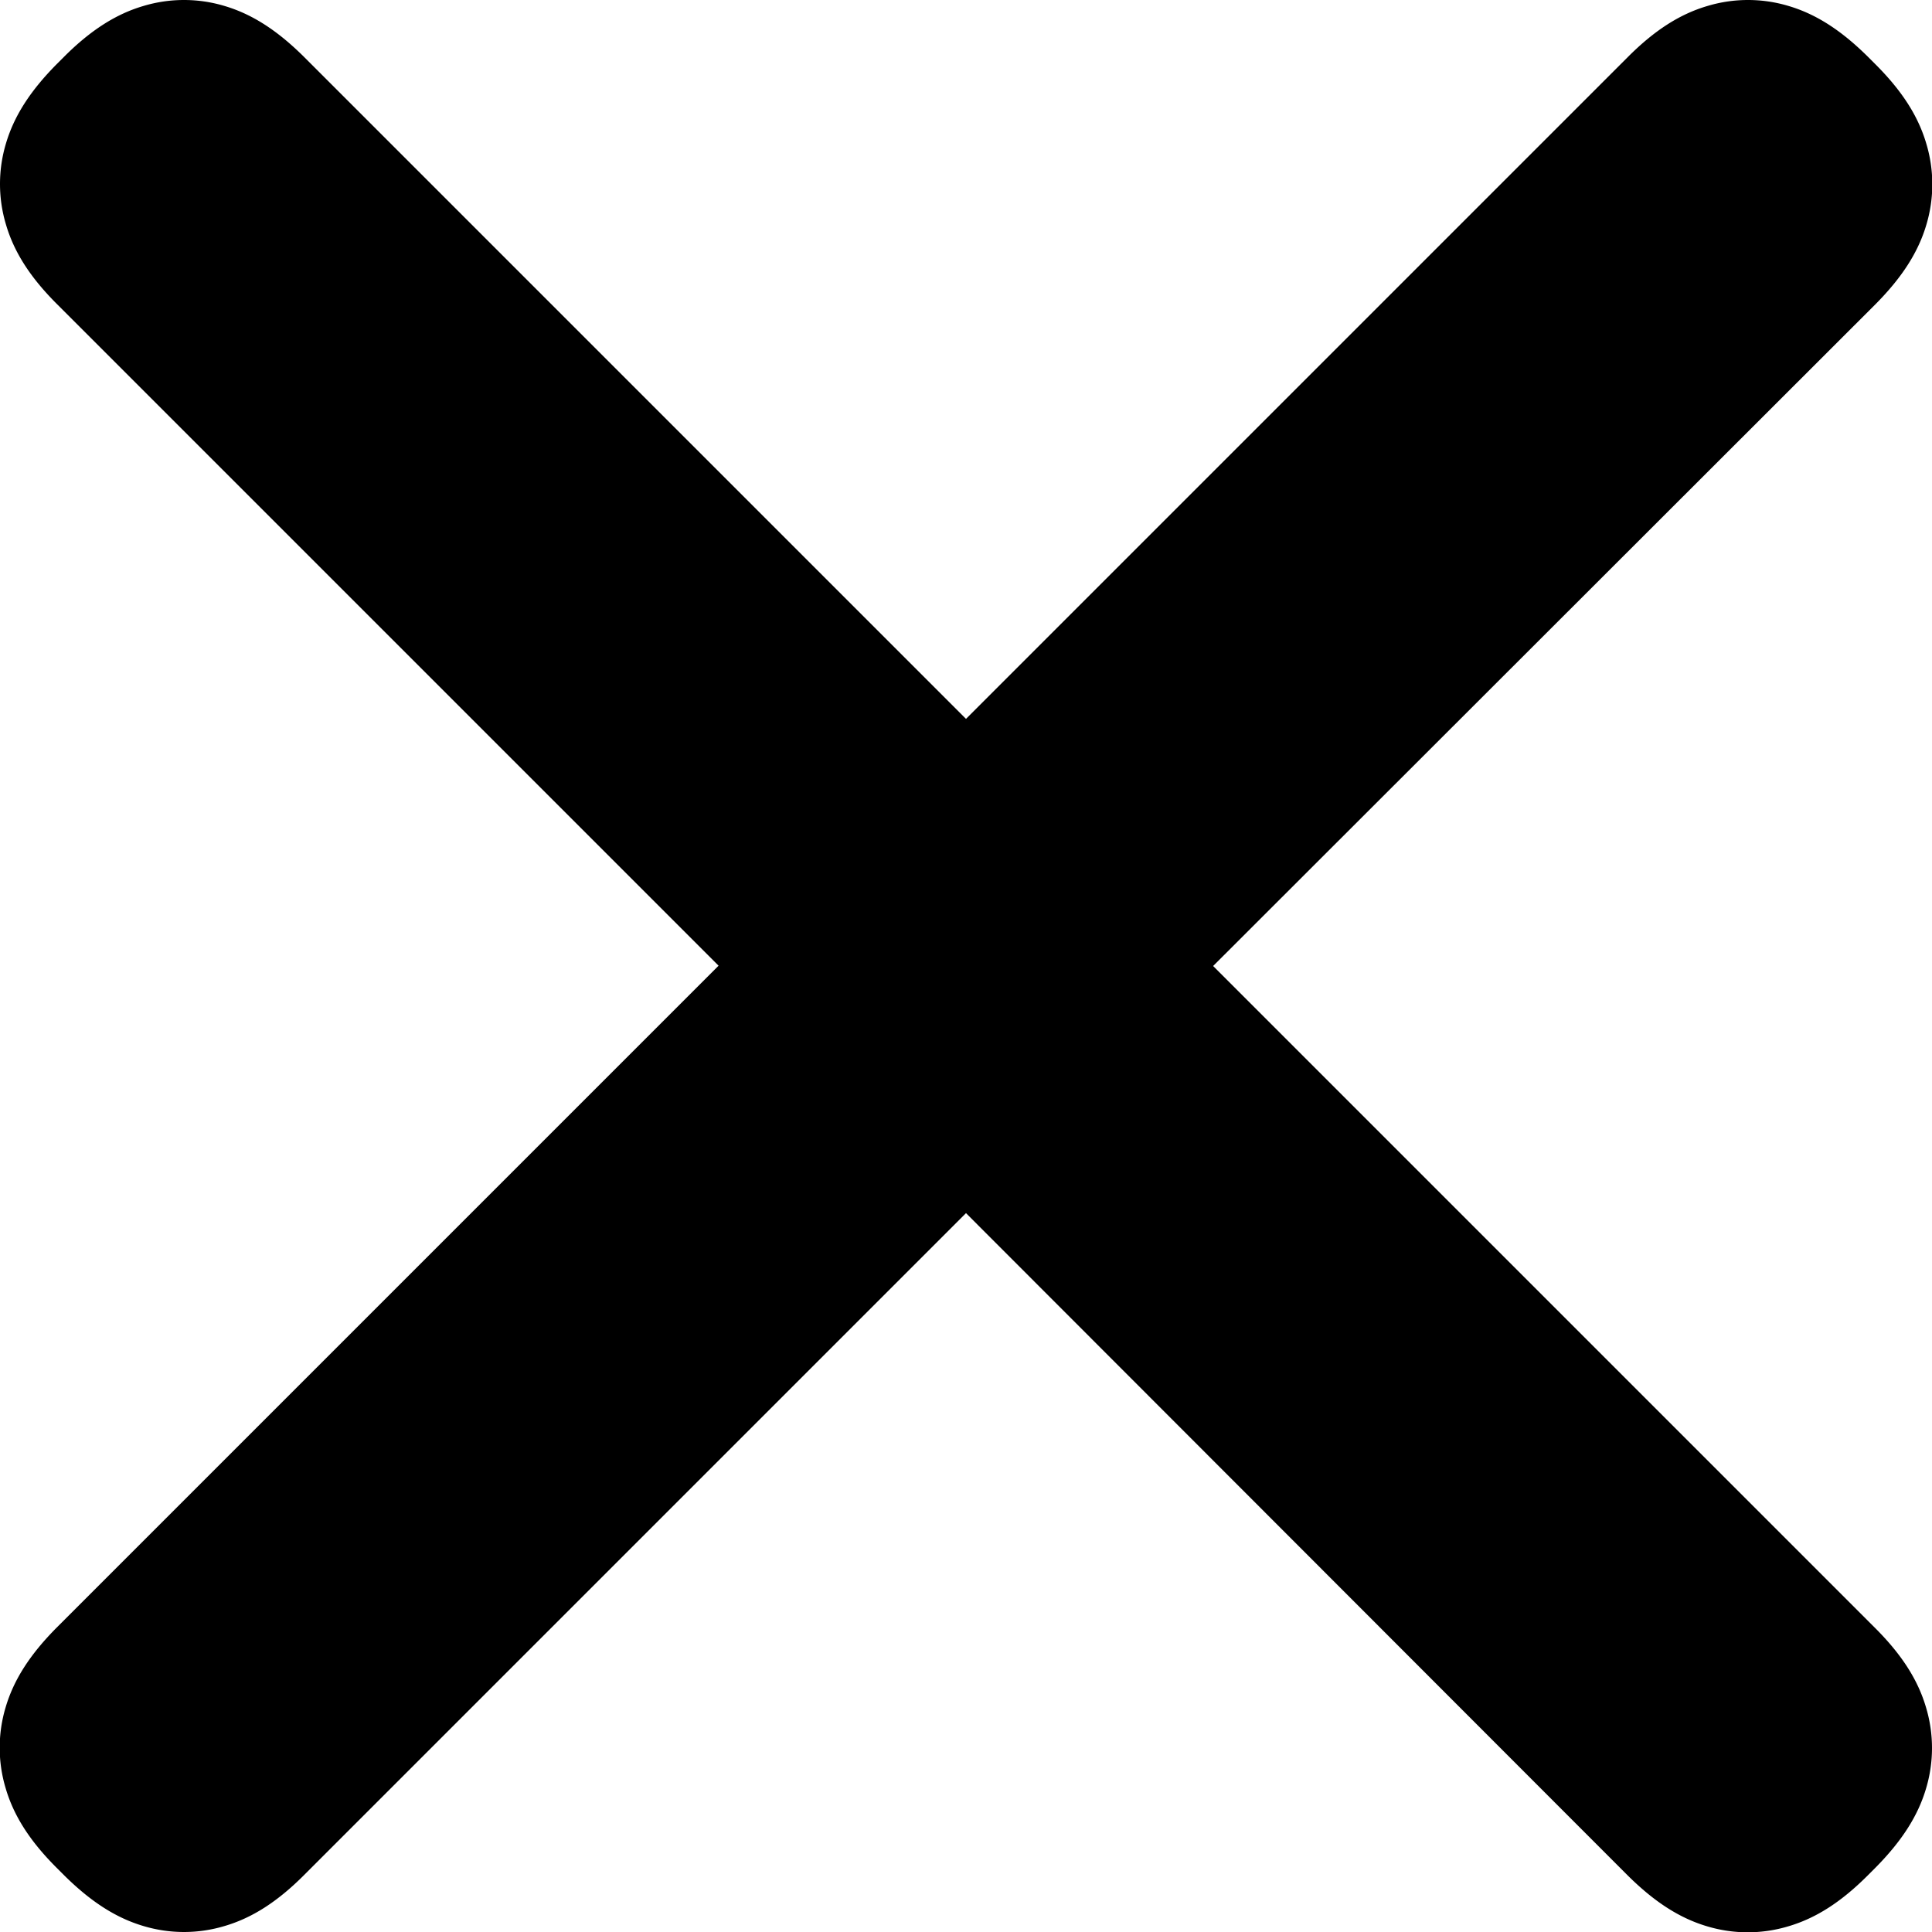 <svg id="Calque_1" data-name="Calque 1" xmlns="http://www.w3.org/2000/svg" viewBox="0 0 259 259"><title>close</title><path id="Close-Icon" d="M172.63,134.5l88.75,88.75c3.62,3.62,5.75,7,6.82,10.65a18.87,18.87,0,0,1,0,10.87c-1.07,3.62-3.2,7-6.82,10.65l-1,1c-3.62,3.62-7,5.75-10.65,6.82a18.87,18.87,0,0,1-10.87,0c-3.62-1.07-7-3.2-10.65-6.82L139.5,167.63,50.75,256.38c-3.62,3.62-7,5.75-10.65,6.82a18.87,18.87,0,0,1-10.87,0c-3.62-1.07-7-3.2-10.65-6.82l-1-1c-3.62-3.62-5.75-7-6.82-10.65a18.87,18.87,0,0,1,0-10.87c1.07-3.62,3.2-7,6.82-10.65l88.75-88.75L17.62,45.75c-3.62-3.62-5.75-7-6.82-10.65a18.87,18.87,0,0,1,0-10.87c1.07-3.62,3.2-7,6.82-10.65l1-1C22.2,9,25.61,6.86,29.23,5.8a18.87,18.87,0,0,1,10.87,0c3.62,1.07,7,3.2,10.65,6.82l88.75,88.75,88.75-88.75c3.62-3.62,7-5.75,10.65-6.82a18.87,18.87,0,0,1,10.87,0c3.62,1.07,7,3.2,10.65,6.82l1,1c3.62,3.62,5.75,7,6.82,10.65a18.87,18.87,0,0,1,0,10.87c-1.07,3.62-3.2,7-6.82,10.65Z" transform="translate(-10 -5)"/></svg>
